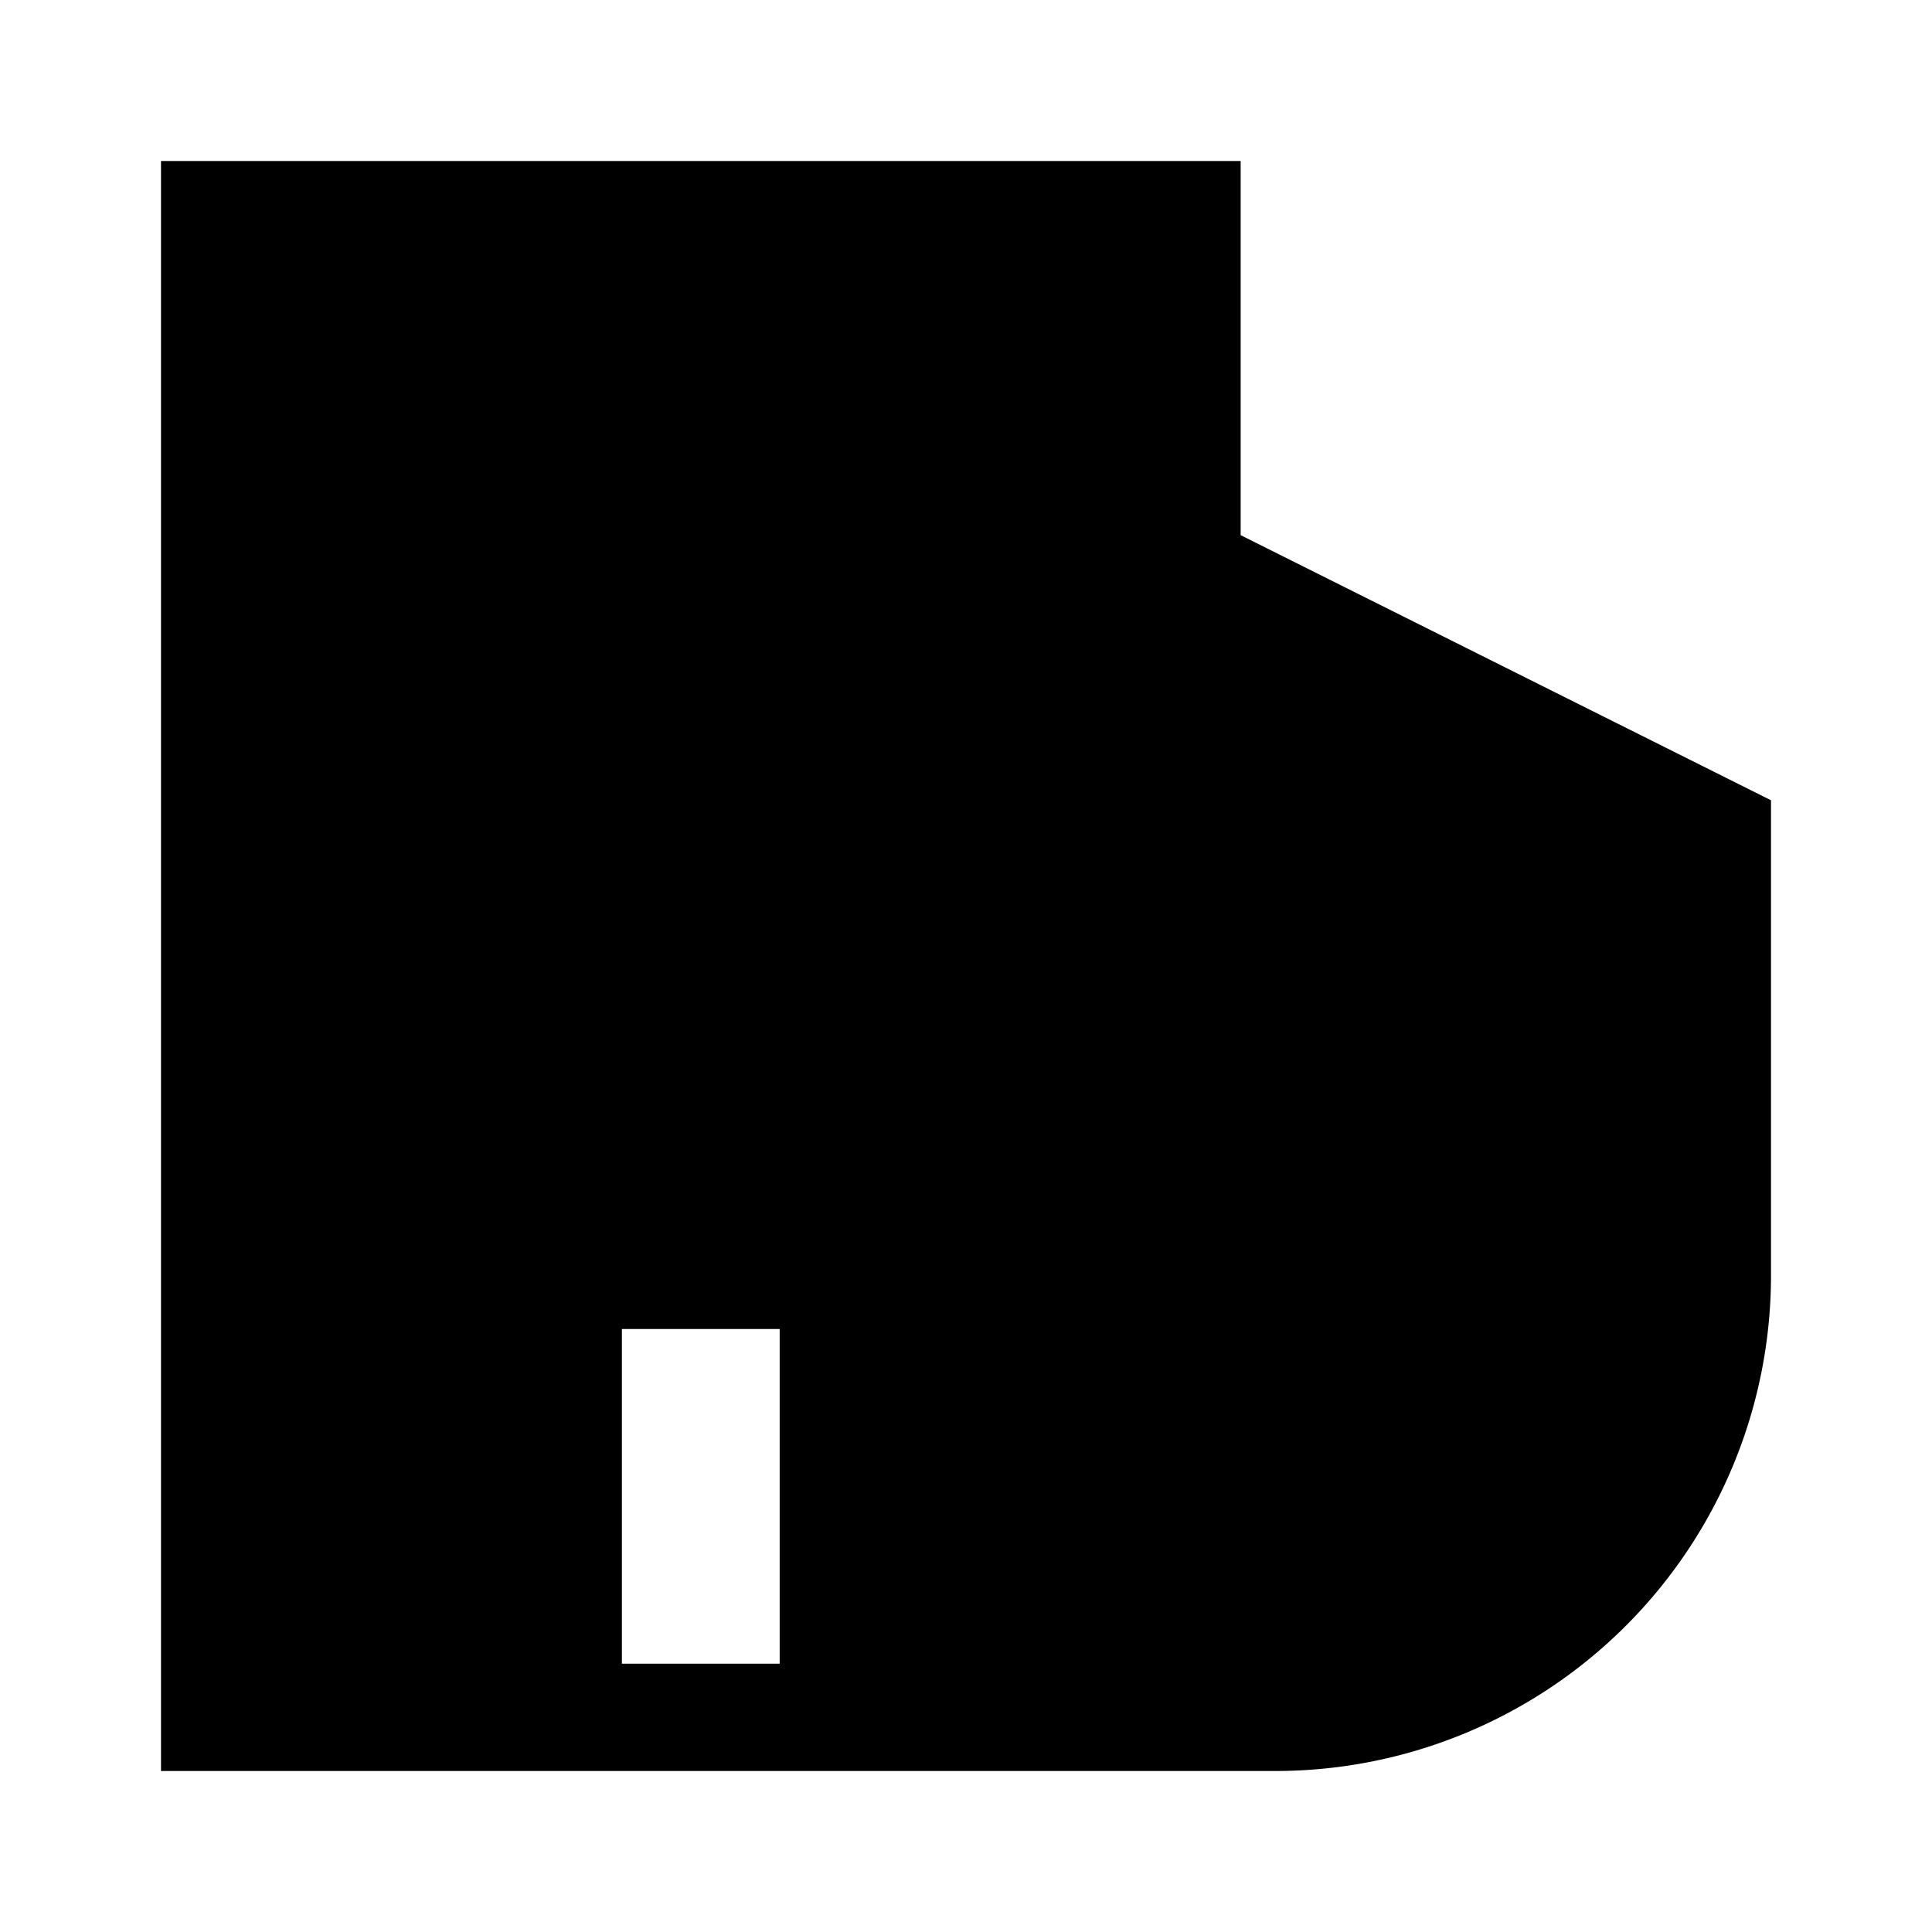 <svg xmlns="http://www.w3.org/2000/svg" viewBox="0 0 18 18"><path d="M11.059 16V2H2v14h9.059zm0 0h.823A4.118 4.118 0 0016 11.882V7.765l-4.941-2.47V16zm-7-10.706h1.647m1.647 0H9m-4.941 2.47h1.647m1.647 0H9m-3.706 4.118h2.47V16h-2.47v-4.118z" stroke="currentColor" vector-effect="non-scaling-stroke"></path></svg>